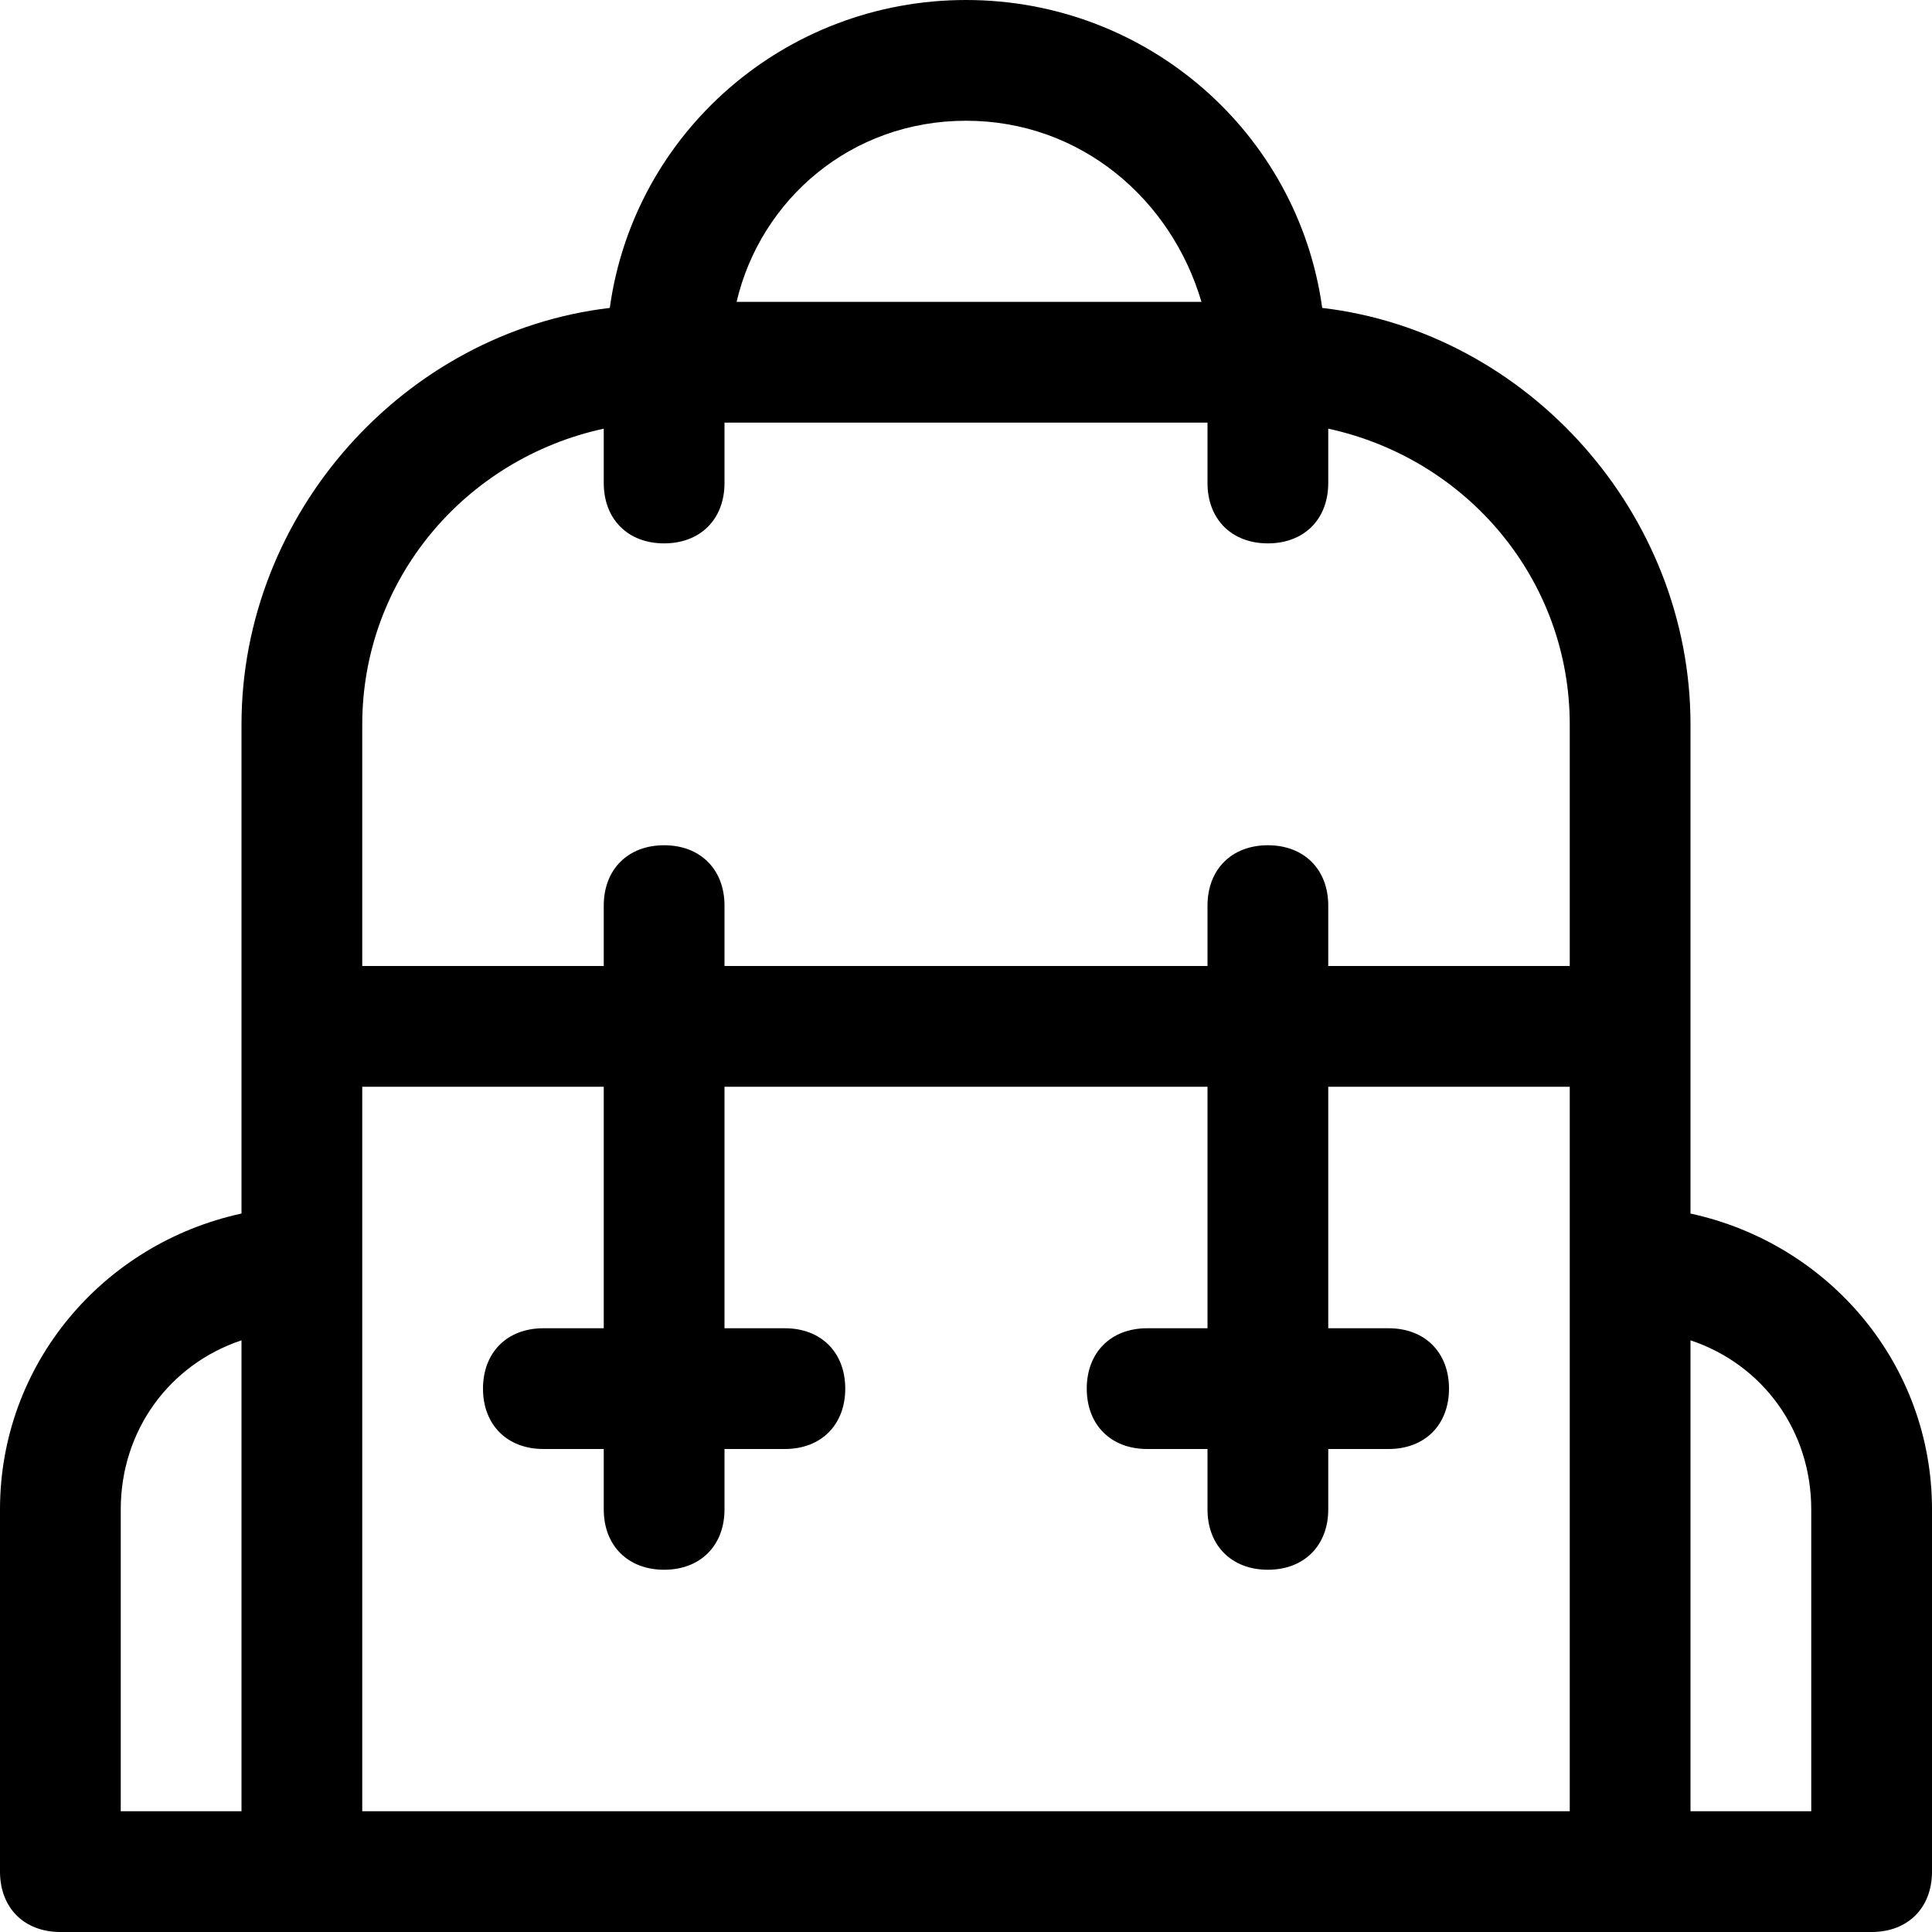 <?xml version="1.0" encoding="utf-8"?>
<!-- Generator: Adobe Illustrator 18.1.1, SVG Export Plug-In . SVG Version: 6.00 Build 0)  -->
<!DOCTYPE svg PUBLIC "-//W3C//DTD SVG 1.1//EN" "http://www.w3.org/Graphics/SVG/1.1/DTD/svg11.dtd">
<svg version="1.1" id="Layer_1" xmlns="http://www.w3.org/2000/svg" xmlns:xlink="http://www.w3.org/1999/xlink" x="0px" y="0px"
	 width="32px" height="32px" viewBox="0 0 32 32" enable-background="new 0 0 32 32" xml:space="preserve">
<path d="M28,20.1V12c0-3.5-2.7-6.5-6.1-6.9C21.5,2.2,19,0,16,0s-5.5,2.2-5.9,5.1C6.7,5.5,4,8.5,4,12v8.1c-2.3,0.5-4,2.5-4,4.9v6
	c0,0.6,0.4,1,1,1h4h22h4c0.6,0,1-0.4,1-1v-6C32,22.6,30.3,20.6,28,20.1z M16,2c1.9,0,3.4,1.3,3.9,3h-7.7C12.6,3.3,14.1,2,16,2z
	 M10,7.1V8c0,0.6,0.4,1,1,1s1-0.4,1-1V7h8v1c0,0.6,0.4,1,1,1s1-0.4,1-1V7.1c2.3,0.5,4,2.5,4,4.9v4h-4v-1c0-0.6-0.4-1-1-1s-1,0.4-1,1
	v1h-8v-1c0-0.6-0.4-1-1-1s-1,0.4-1,1v1H6v-4C6,9.6,7.7,7.6,10,7.1z M2,25c0-1.3,0.8-2.4,2-2.8V30H2V25z M6,18h4v4H9
	c-0.6,0-1,0.4-1,1s0.4,1,1,1h1v1c0,0.6,0.4,1,1,1s1-0.4,1-1v-1h1c0.6,0,1-0.4,1-1s-0.4-1-1-1h-1v-4h8v4h-1c-0.6,0-1,0.4-1,1
	s0.4,1,1,1h1v1c0,0.6,0.4,1,1,1s1-0.4,1-1v-1h1c0.6,0,1-0.4,1-1s-0.4-1-1-1h-1v-4h4v12H6V18z M30,30h-2v-7.8c1.2,0.4,2,1.5,2,2.8V30
	z"/>
</svg>
